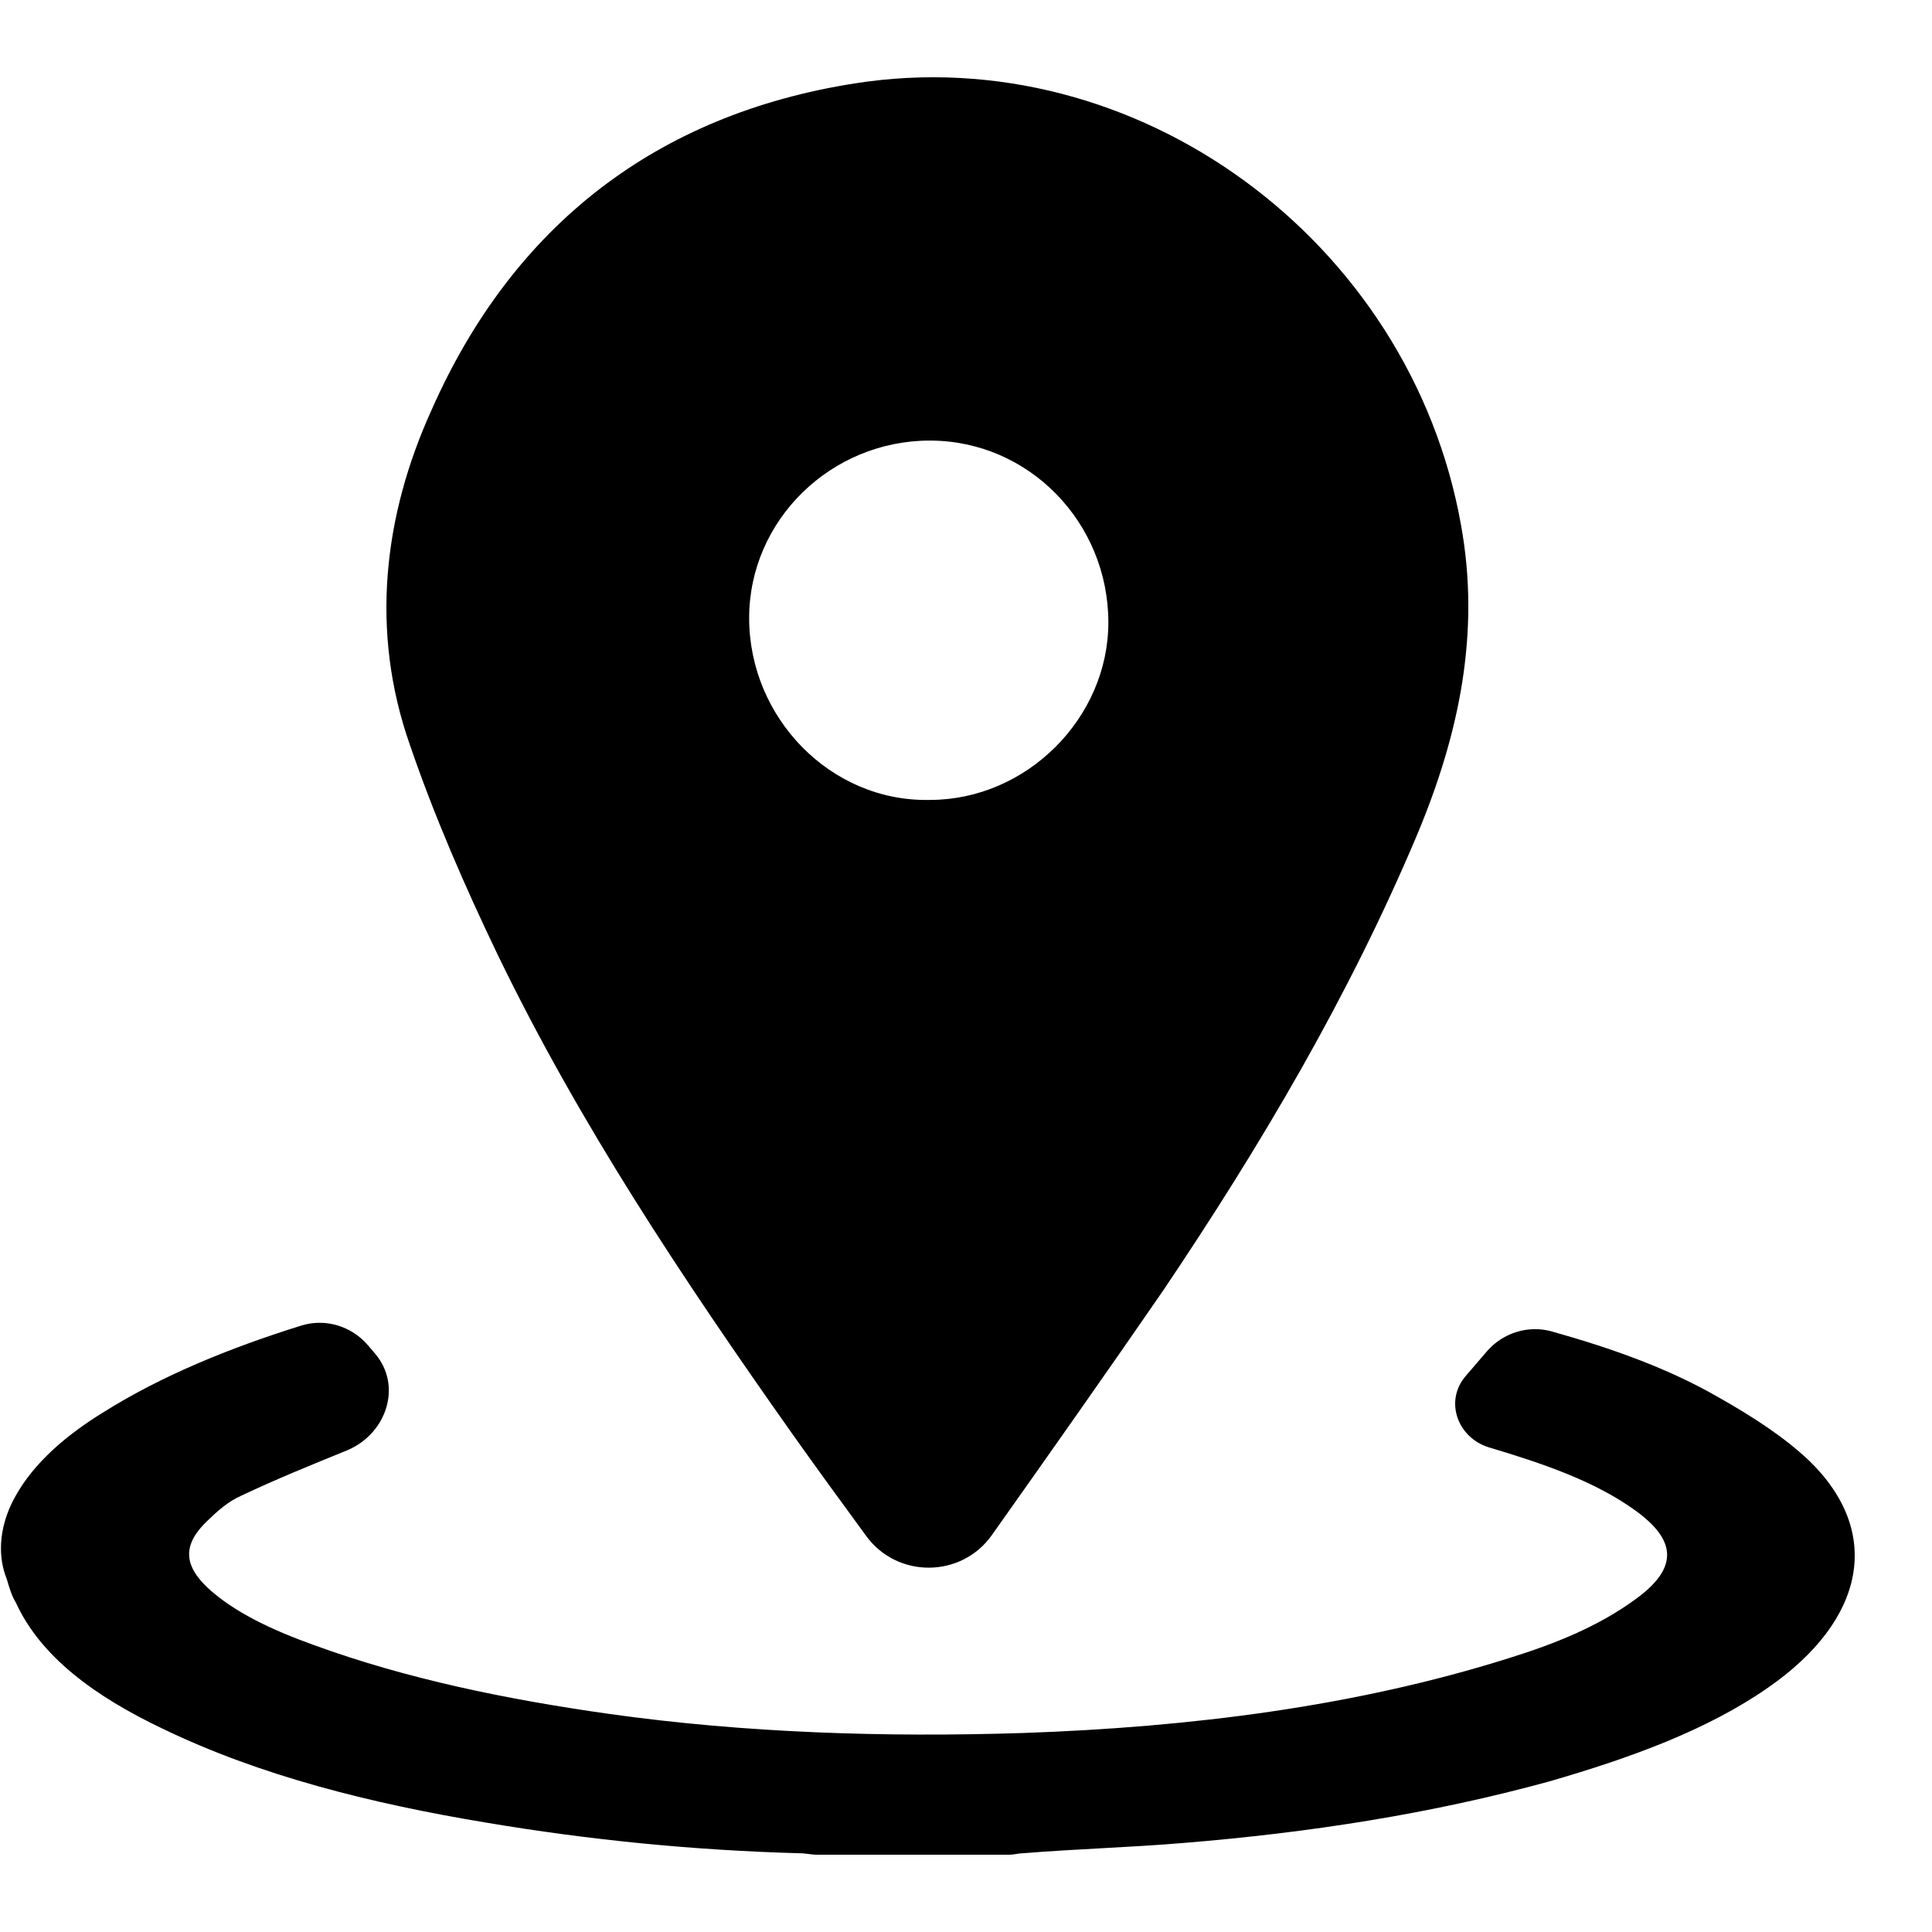 <svg width="25" height="25" viewBox="0 0 25 25" fill="none" xmlns="http://www.w3.org/2000/svg">
<path d="M0.055 20.339C-0.042 20.011 0.034 19.648 0.205 19.352V19.352C0.438 18.935 0.847 18.575 1.344 18.271C2.087 17.805 2.955 17.448 3.895 17.154C4.209 17.055 4.55 17.159 4.763 17.41C4.793 17.445 4.823 17.48 4.853 17.515C5.208 17.933 5.004 18.546 4.5 18.764V18.764C4.032 18.954 3.565 19.144 3.127 19.352C2.951 19.428 2.805 19.561 2.688 19.675C2.367 19.978 2.367 20.244 2.688 20.547C3.039 20.87 3.536 21.098 4.062 21.287C5.26 21.724 6.545 21.989 7.89 22.179C9.643 22.425 11.455 22.482 13.237 22.425C15.399 22.35 17.532 22.084 19.52 21.458C20.133 21.268 20.688 21.041 21.156 20.699C21.711 20.301 21.711 19.94 21.156 19.542C20.63 19.163 19.958 18.935 19.257 18.726V18.726C18.856 18.596 18.691 18.127 18.965 17.807C19.056 17.701 19.147 17.595 19.238 17.489C19.446 17.247 19.774 17.143 20.081 17.229C20.857 17.447 21.587 17.706 22.237 18.081C22.675 18.328 23.084 18.593 23.406 18.897C24.37 19.827 24.137 20.965 22.88 21.837C22.091 22.387 21.098 22.748 20.046 23.052C18.526 23.469 16.948 23.715 15.312 23.848C14.64 23.905 13.938 23.924 13.237 23.981C13.179 23.981 13.12 24 13.062 24C12.244 24 11.425 24 10.578 24C10.49 24 10.432 23.981 10.344 23.981C8.971 23.943 7.627 23.81 6.282 23.583C4.792 23.336 3.36 22.976 2.104 22.369C1.227 21.951 0.526 21.439 0.205 20.737C0.146 20.642 0.117 20.529 0.088 20.434C0.075 20.401 0.064 20.37 0.055 20.339Z" fill="black"/>
<path d="M12.836 19.862C12.442 20.421 11.613 20.428 11.209 19.876C10.876 19.421 10.551 18.976 10.236 18.531C8.838 16.551 7.498 14.541 6.443 12.36C6.015 11.47 5.616 10.552 5.302 9.633C4.789 8.169 4.96 6.677 5.587 5.299C6.642 2.916 8.496 1.481 11.062 1.079C14.713 0.505 18.249 3.117 18.905 6.791C19.161 8.198 18.876 9.518 18.334 10.81C17.45 12.905 16.31 14.829 15.055 16.694C14.335 17.739 13.6 18.783 12.836 19.862ZM12.032 5.701C10.749 5.701 9.694 6.734 9.694 7.997C9.694 9.289 10.749 10.379 12.032 10.351C13.287 10.351 14.342 9.289 14.342 8.054C14.342 6.763 13.315 5.701 12.032 5.701Z" fill="black"/>
</svg>

